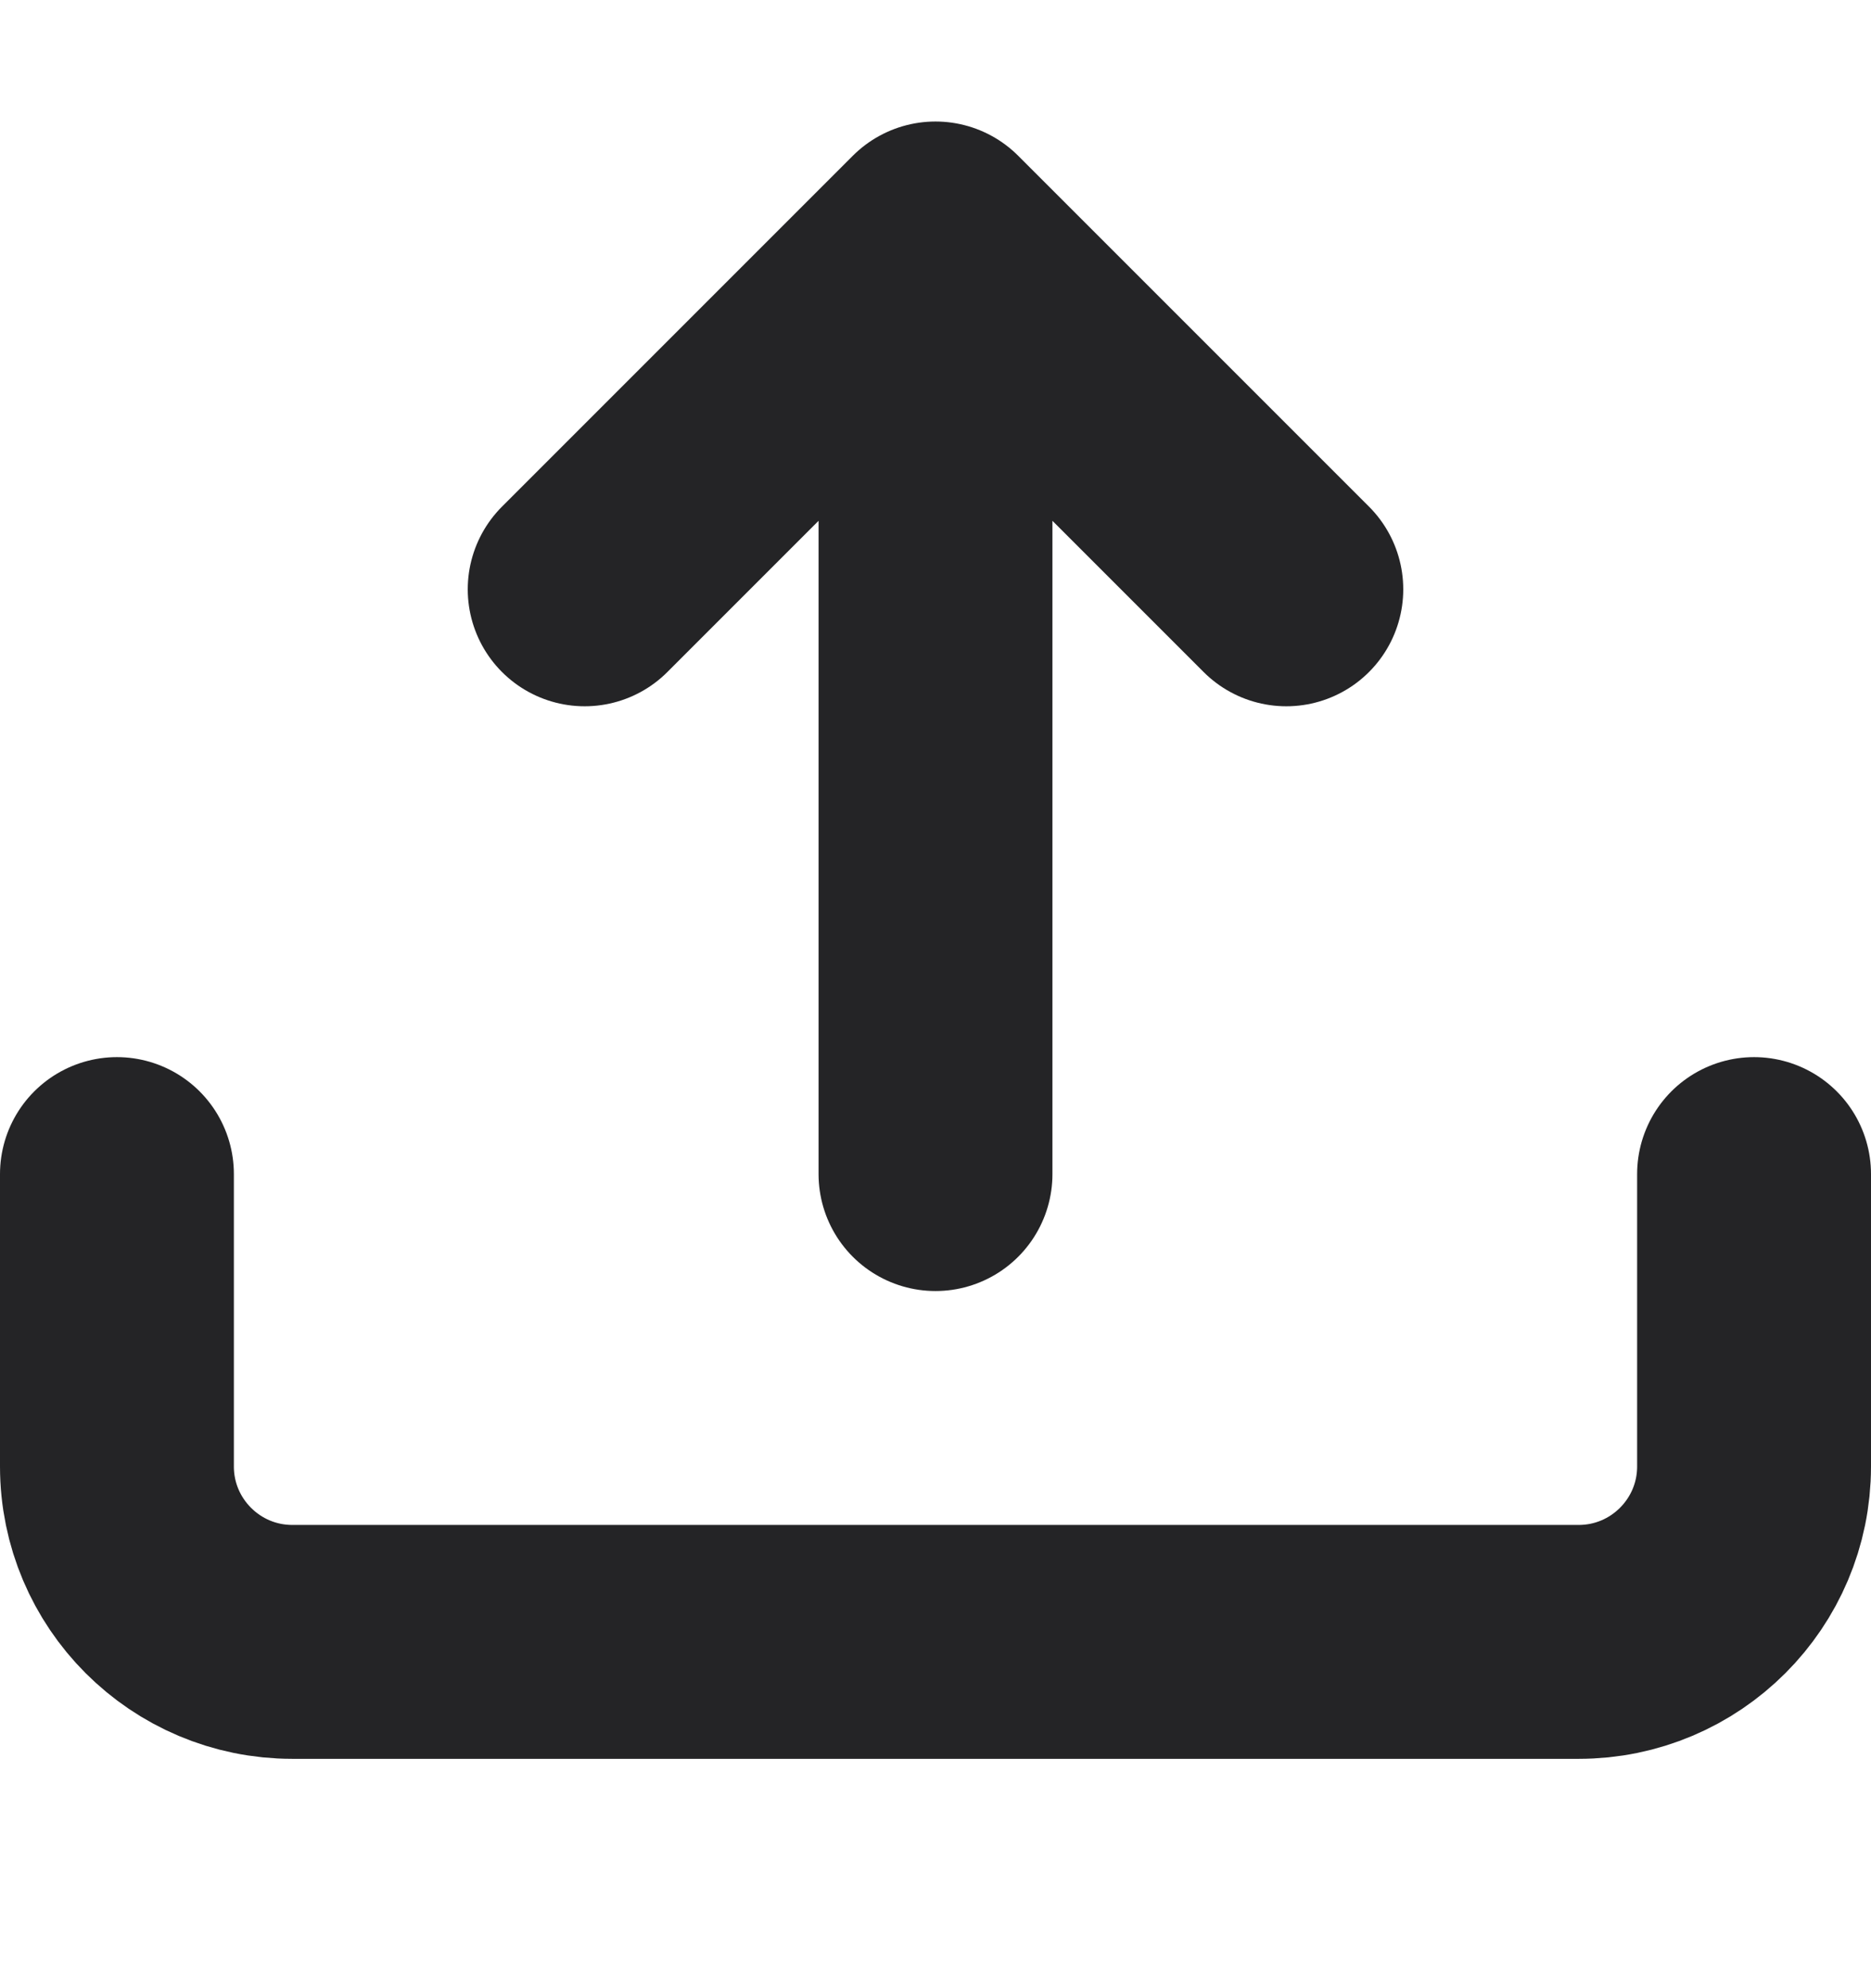 <svg width="16" height="17" viewBox="0 0 16 17" fill="none" xmlns="http://www.w3.org/2000/svg">
<path d="M1 10.039V12.539C1 13.367 1.672 14.039 2.5 14.039H13.5C14.328 14.039 15 13.367 15 12.539V10.039" stroke="#242426" stroke-width="2" stroke-linecap="round" stroke-linejoin="round"/>
<path d="M8 10.039V2.039M8 2.039L11 5.039M8 2.039L5 5.039" stroke="#242426" stroke-width="2" stroke-linecap="round" stroke-linejoin="round"/>
</svg>
